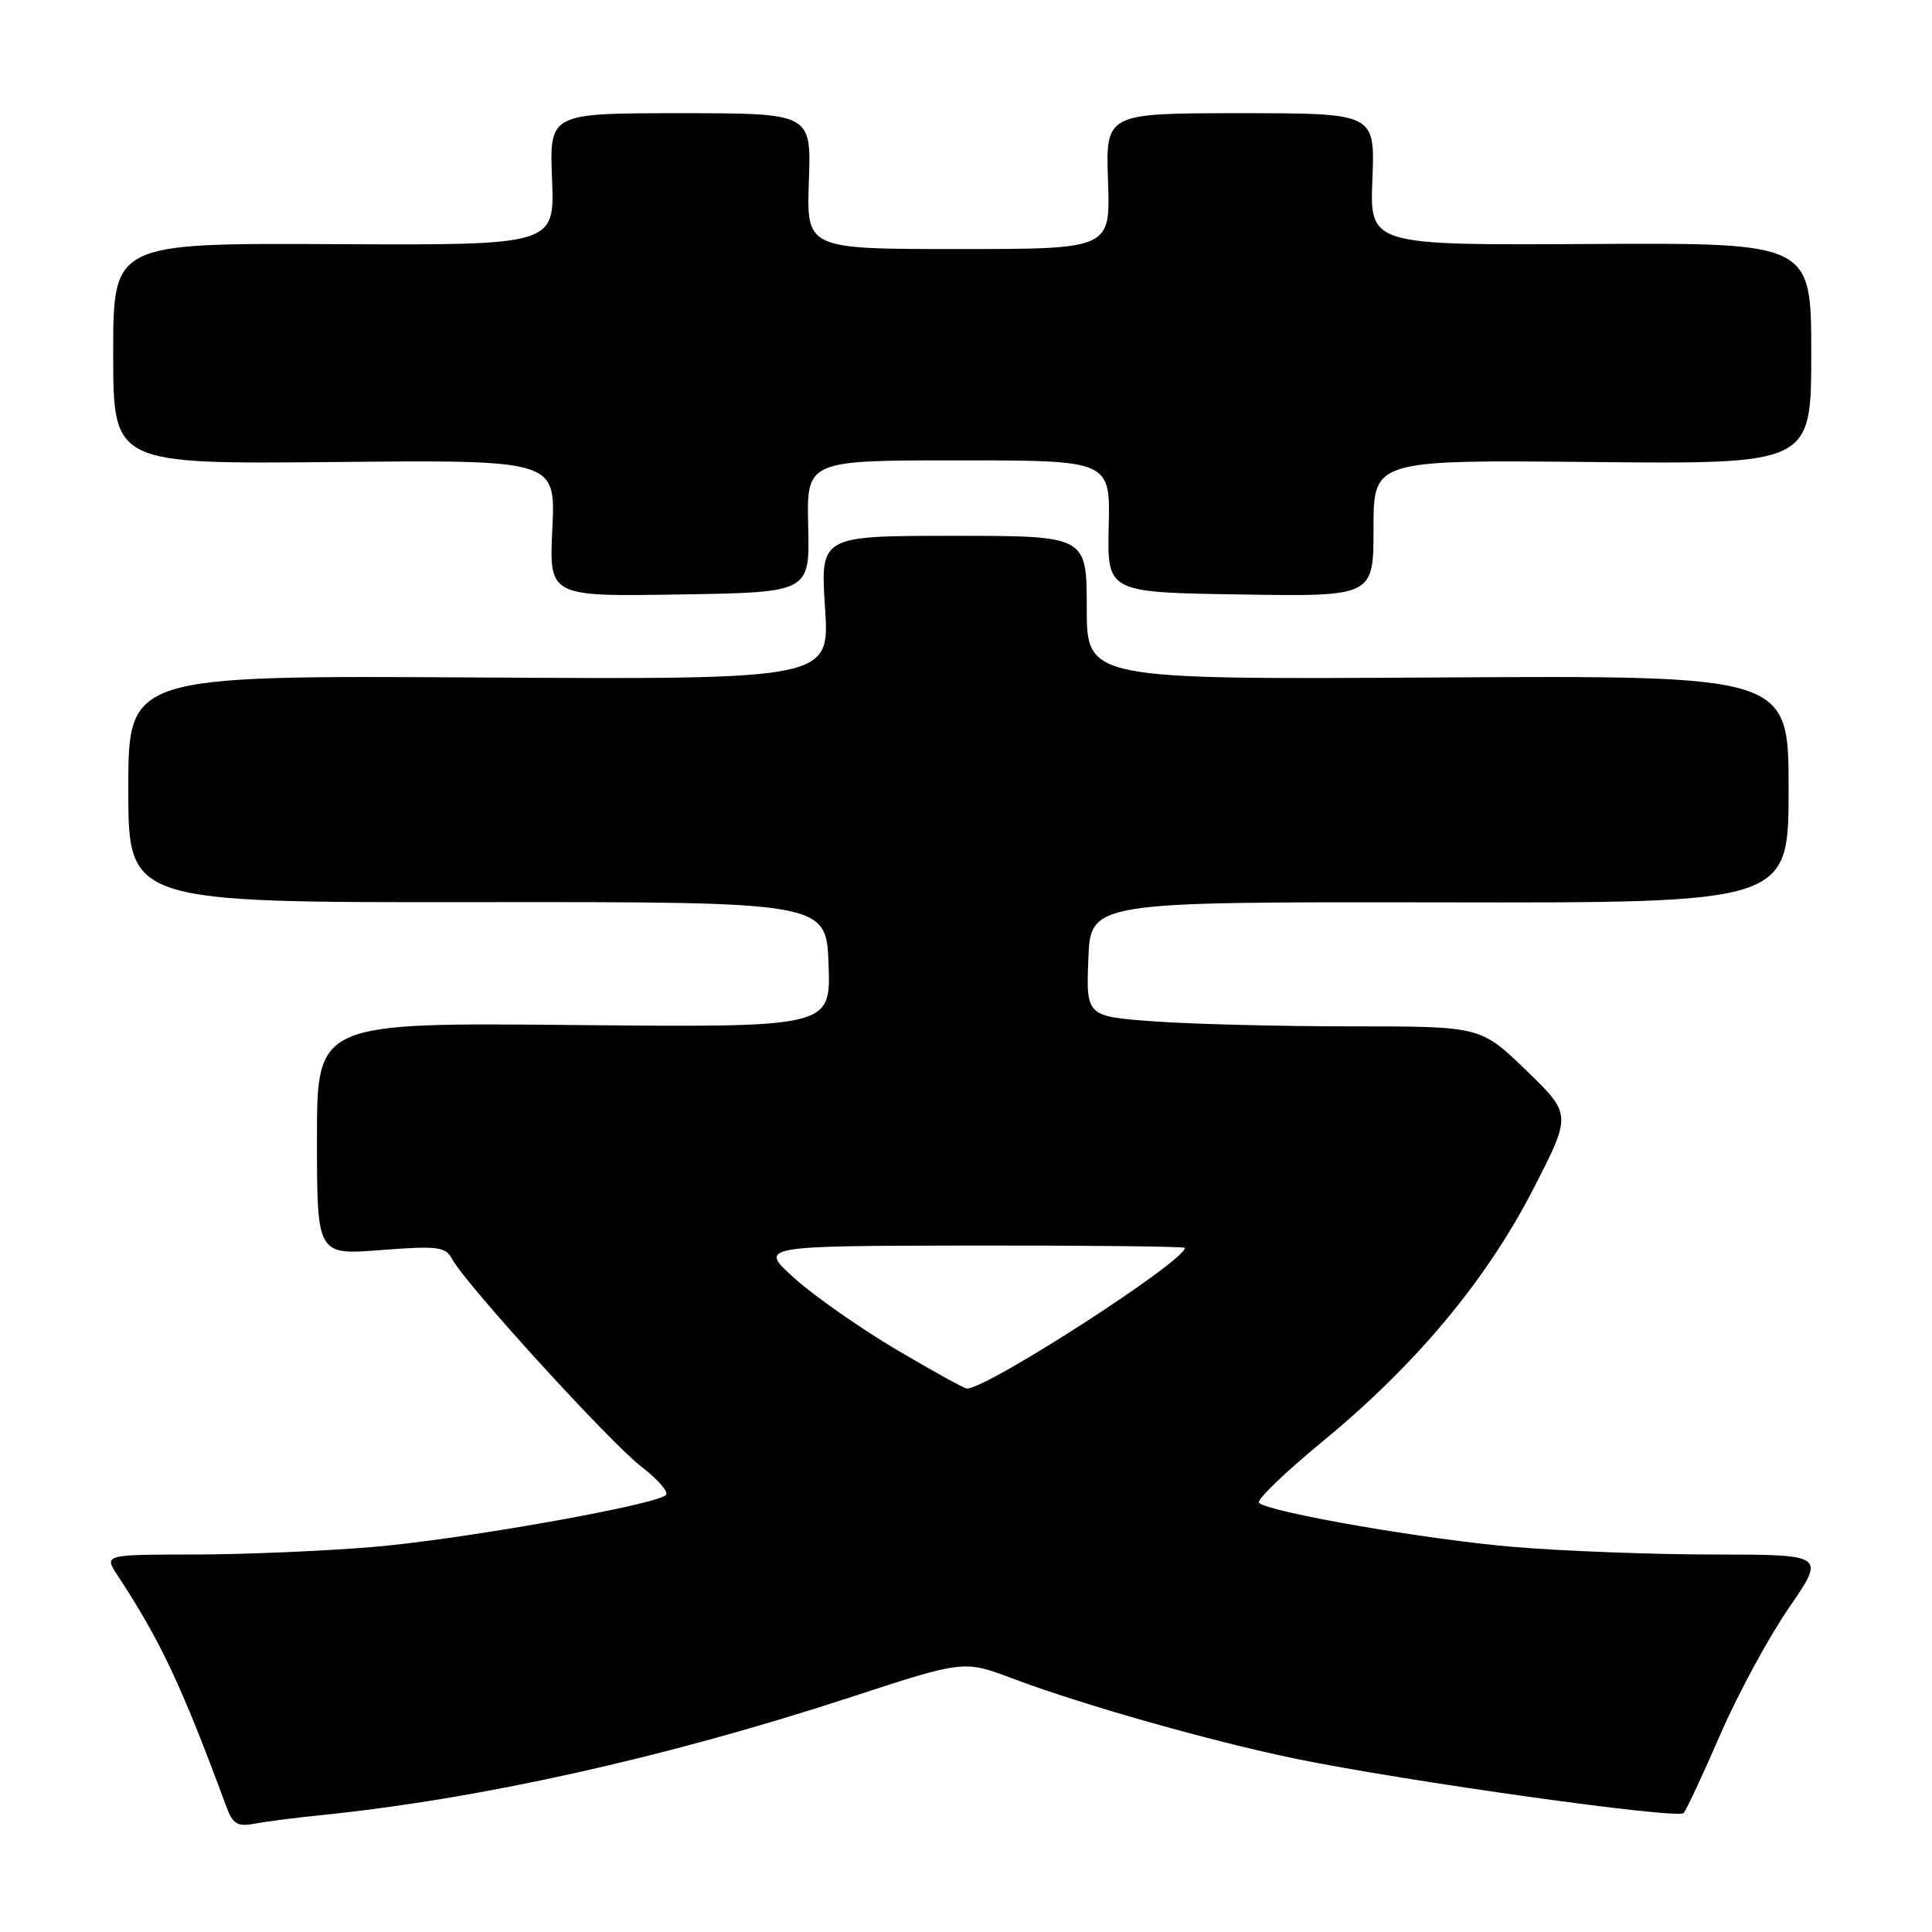 <?xml version="1.0" encoding="UTF-8" standalone="no"?>
<!DOCTYPE svg PUBLIC "-//W3C//DTD SVG 1.1//EN" "http://www.w3.org/Graphics/SVG/1.1/DTD/svg11.dtd" >
<svg xmlns="http://www.w3.org/2000/svg" xmlns:xlink="http://www.w3.org/1999/xlink" version="1.1" viewBox="0 0 256 256">
 <g >
 <path fill="currentColor"
d=" M 42.50 240.52 C 63.59 238.38 88.21 232.90 112.61 224.92 C 127.71 219.98 127.71 219.98 134.11 222.39 C 143.49 225.92 160.44 230.72 171.67 233.04 C 186.23 236.03 222.32 241.09 223.09 240.24 C 223.45 239.83 225.65 235.14 227.96 229.81 C 230.28 224.47 234.36 216.94 237.03 213.06 C 241.89 206.00 241.89 206.00 227.19 205.98 C 219.11 205.98 207.21 205.53 200.75 204.99 C 189.30 204.05 168.18 200.40 166.82 199.13 C 166.45 198.78 170.24 195.12 175.25 191.00 C 187.62 180.82 196.92 169.68 203.15 157.58 C 208.26 147.66 208.26 147.66 202.23 141.83 C 196.20 136.00 196.20 136.00 179.25 136.00 C 169.93 136.00 158.17 135.71 153.11 135.35 C 143.92 134.69 143.92 134.69 144.21 127.10 C 144.50 119.50 144.50 119.50 190.75 119.57 C 237.00 119.65 237.00 119.65 237.00 104.57 C 237.00 89.50 237.00 89.50 190.50 89.77 C 144.00 90.04 144.00 90.04 144.00 80.52 C 144.00 71.00 144.00 71.00 126.35 71.00 C 108.70 71.00 108.70 71.00 109.32 80.52 C 109.95 90.04 109.95 90.04 63.47 89.77 C 17.00 89.50 17.00 89.50 17.00 104.54 C 17.00 119.59 17.00 119.59 63.25 119.54 C 109.50 119.50 109.50 119.50 109.79 127.82 C 110.08 136.14 110.08 136.14 76.04 135.82 C 42.00 135.50 42.00 135.50 42.00 150.90 C 42.00 166.30 42.00 166.30 50.46 165.64 C 58.04 165.06 59.03 165.19 59.91 166.83 C 61.67 170.13 80.81 191.13 84.95 194.31 C 87.17 196.02 88.65 197.72 88.24 198.10 C 86.77 199.45 60.88 204.03 49.32 204.99 C 42.82 205.53 32.16 205.98 25.63 205.98 C 13.77 206.00 13.77 206.00 15.58 208.75 C 21.29 217.45 24.06 223.34 29.97 239.33 C 30.85 241.71 31.44 242.08 33.76 241.64 C 35.26 241.36 39.20 240.85 42.50 240.52 Z  M 107.09 69.75 C 106.88 61.00 106.88 61.00 127.00 61.00 C 147.12 61.00 147.12 61.00 146.91 69.75 C 146.70 78.50 146.70 78.50 164.35 78.77 C 182.00 79.05 182.00 79.05 182.00 69.99 C 182.00 60.94 182.00 60.94 211.00 61.22 C 240.00 61.50 240.00 61.50 240.00 46.83 C 240.00 32.17 240.00 32.17 210.75 32.33 C 181.50 32.50 181.50 32.50 181.85 23.75 C 182.20 15.00 182.20 15.00 164.35 15.00 C 146.50 15.00 146.50 15.00 146.82 24.00 C 147.14 33.00 147.14 33.00 127.00 33.00 C 106.86 33.00 106.86 33.00 107.18 24.00 C 107.50 15.00 107.50 15.00 90.15 15.00 C 72.80 15.00 72.80 15.00 73.15 23.75 C 73.50 32.50 73.50 32.50 44.25 32.35 C 15.00 32.21 15.00 32.21 15.00 46.85 C 15.00 61.50 15.00 61.50 44.31 61.22 C 73.62 60.94 73.62 60.94 73.19 70.00 C 72.75 79.05 72.75 79.05 90.03 78.77 C 107.30 78.50 107.30 78.50 107.09 69.75 Z  M 118.81 178.85 C 114.04 176.03 107.96 171.78 105.31 169.41 C 100.50 165.09 100.50 165.09 128.75 165.04 C 144.29 165.02 157.00 165.16 157.00 165.35 C 157.00 167.12 130.81 184.02 128.13 183.99 C 127.78 183.99 123.59 181.68 118.81 178.85 Z "/>
</g>
</svg>